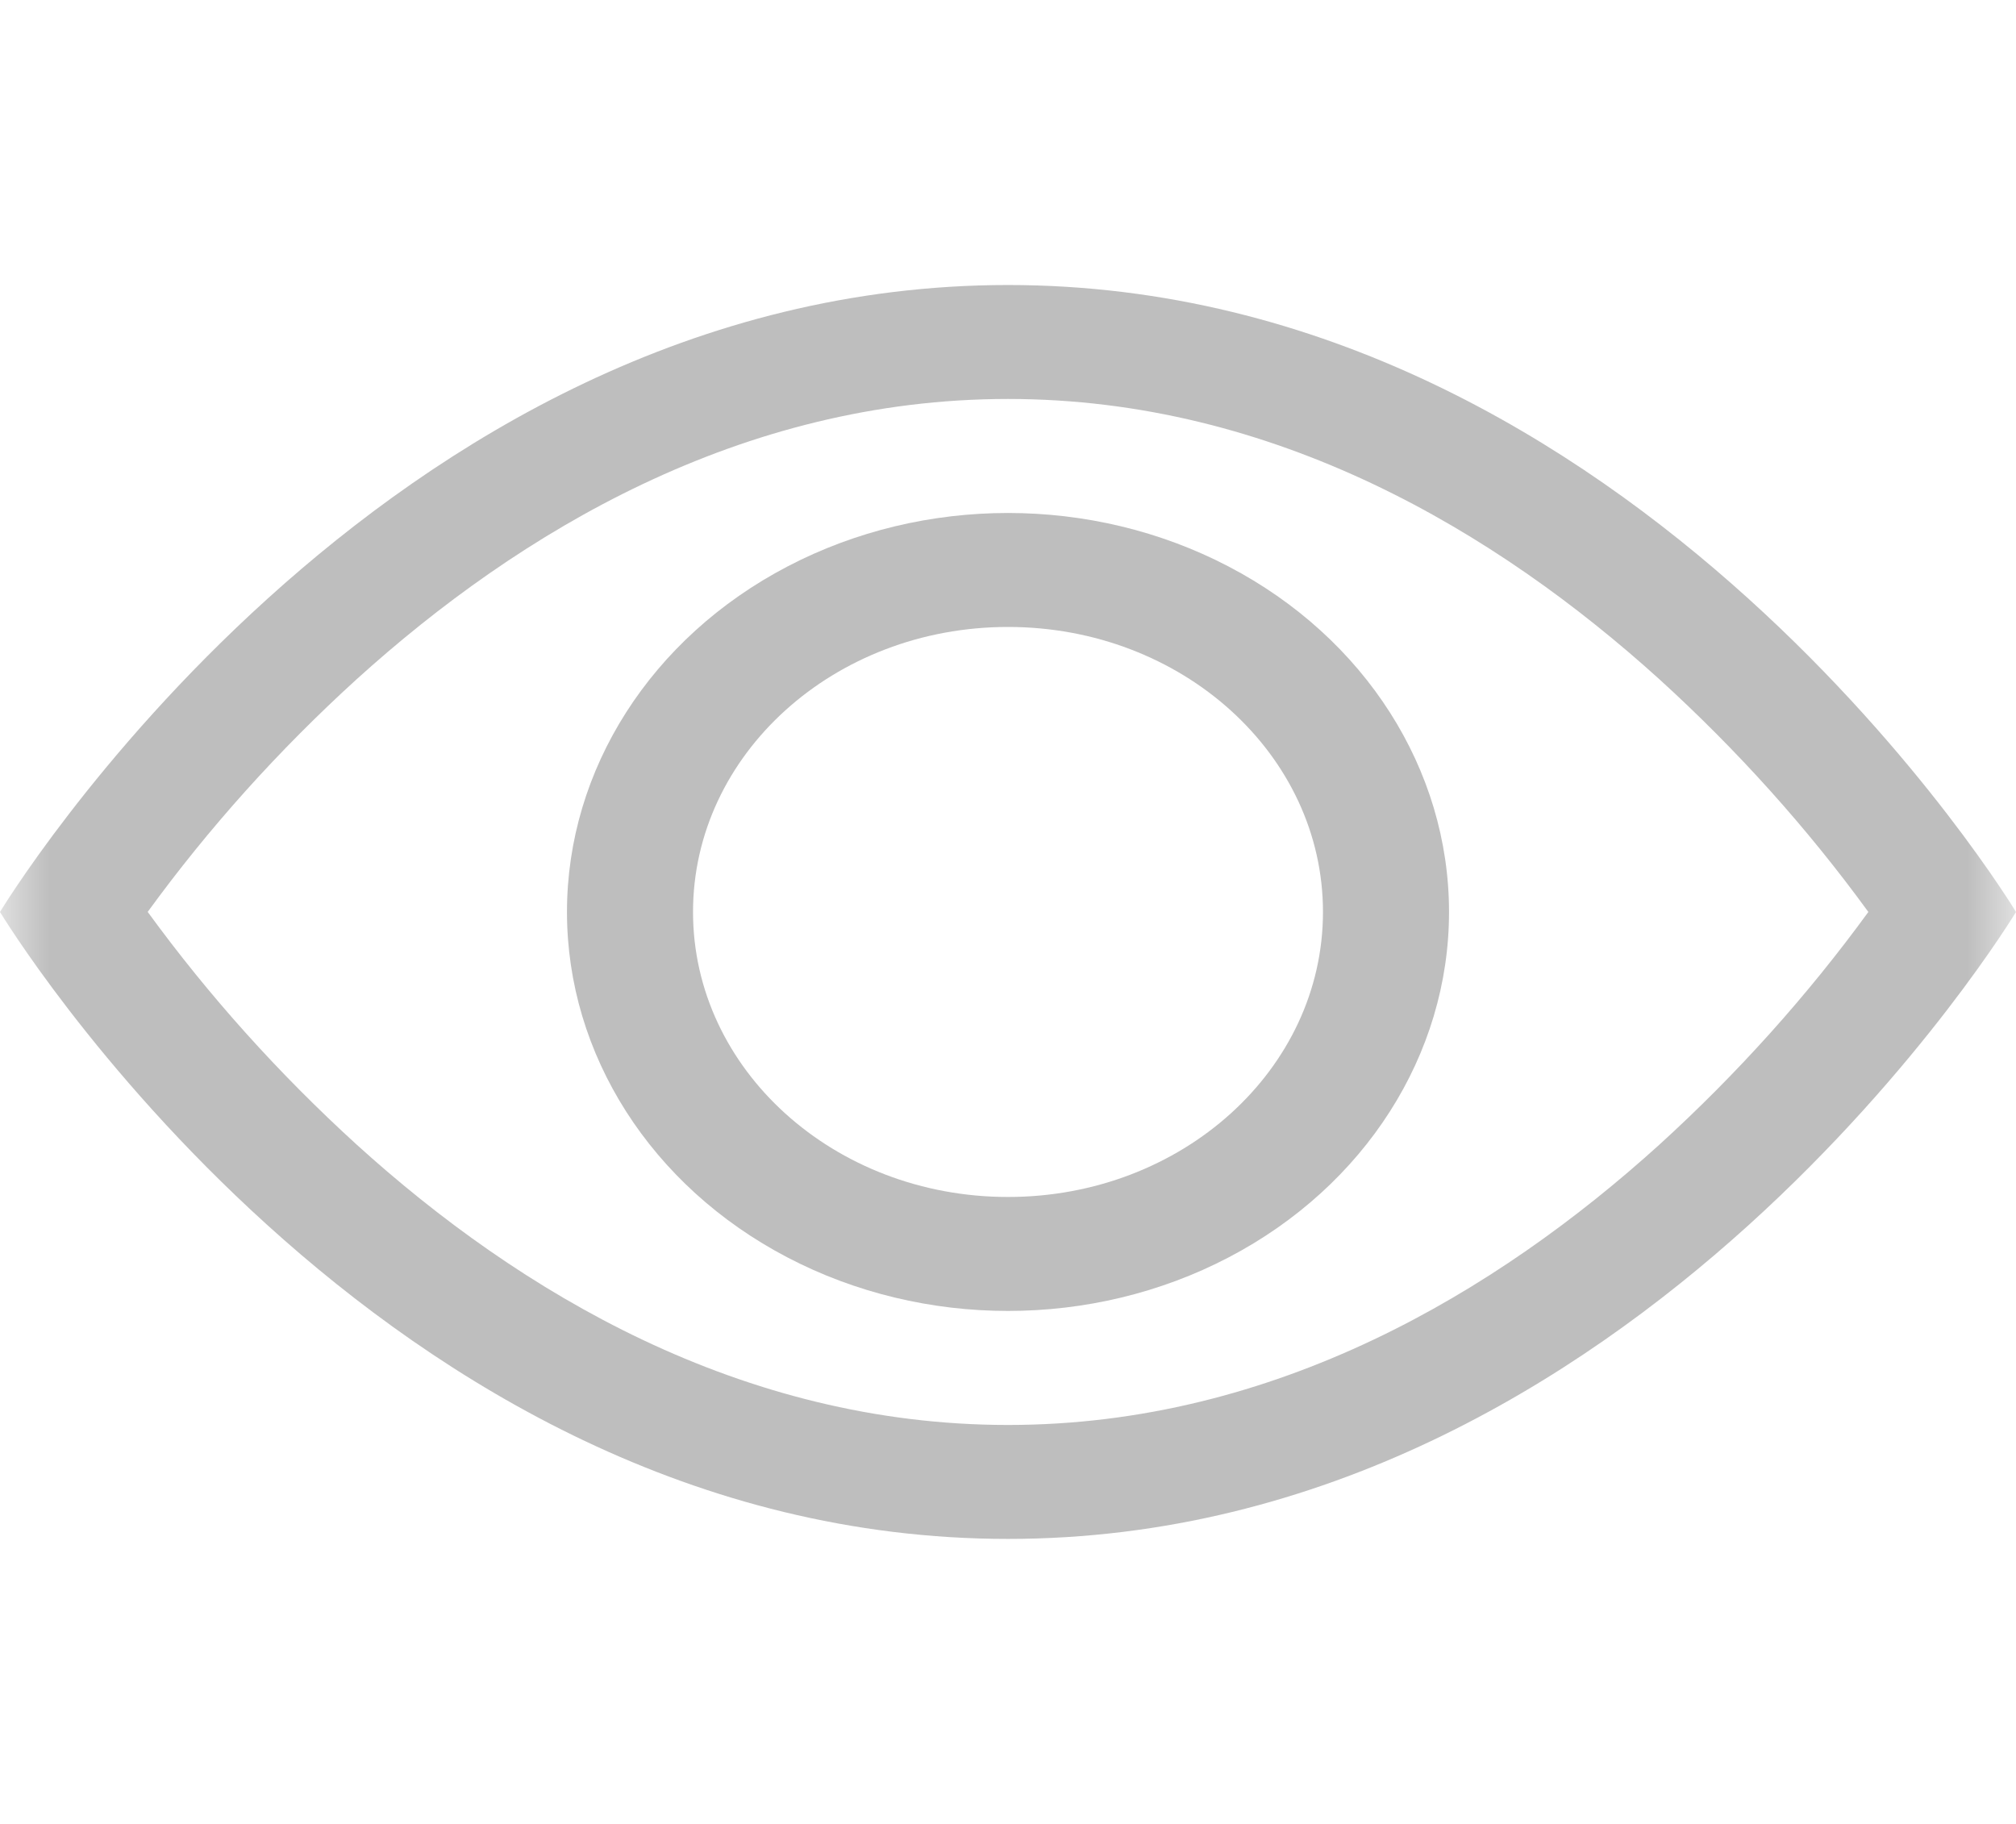 <svg width="21" height="19" viewBox="0 0 21 19" fill="none" xmlns="http://www.w3.org/2000/svg">
<mask id="mask0_679_36" style="mask-type:luminance" maskUnits="userSpaceOnUse" x="0" y="0" width="21" height="19">
<rect width="21" height="19" fill="white"/>
</mask>
<g mask="url(#mask0_679_36)">
<path fill-rule="evenodd" clip-rule="evenodd" d="M21 9.5C21 9.5 17.062 2.969 10.5 2.969C3.938 2.969 0 9.5 0 9.5C0 9.5 3.938 16.031 10.5 16.031C17.062 16.031 21 9.5 21 9.5V9.5ZM1.539 9.5C2.174 10.372 2.904 11.185 3.718 11.926C5.407 13.457 7.717 14.844 10.5 14.844C13.282 14.844 15.591 13.457 17.283 11.926C18.097 11.185 18.827 10.372 19.462 9.5C18.827 8.627 18.097 7.814 17.283 7.074C15.591 5.543 13.281 4.156 10.5 4.156C7.717 4.156 5.409 5.543 3.717 7.074C2.903 7.814 2.173 8.627 1.538 9.5L1.539 9.5Z" fill="#BEBEBE"/>
<path fill-rule="evenodd" clip-rule="evenodd" d="M10.5 6.531C8.688 6.531 7.219 7.86 7.219 9.5C7.219 11.14 8.688 12.469 10.5 12.469C12.312 12.469 13.781 11.14 13.781 9.5C13.781 7.86 12.312 6.531 10.5 6.531H10.5ZM5.906 9.5C5.906 8.015 6.782 6.643 8.203 5.901C9.624 5.158 11.376 5.158 12.797 5.901C14.218 6.643 15.094 8.015 15.094 9.5C15.094 10.985 14.218 12.357 12.797 13.099C11.376 13.842 9.624 13.842 8.203 13.099C6.782 12.357 5.906 10.985 5.906 9.5V9.5Z" fill="#BEBEBE"/>
</g>
</svg>
